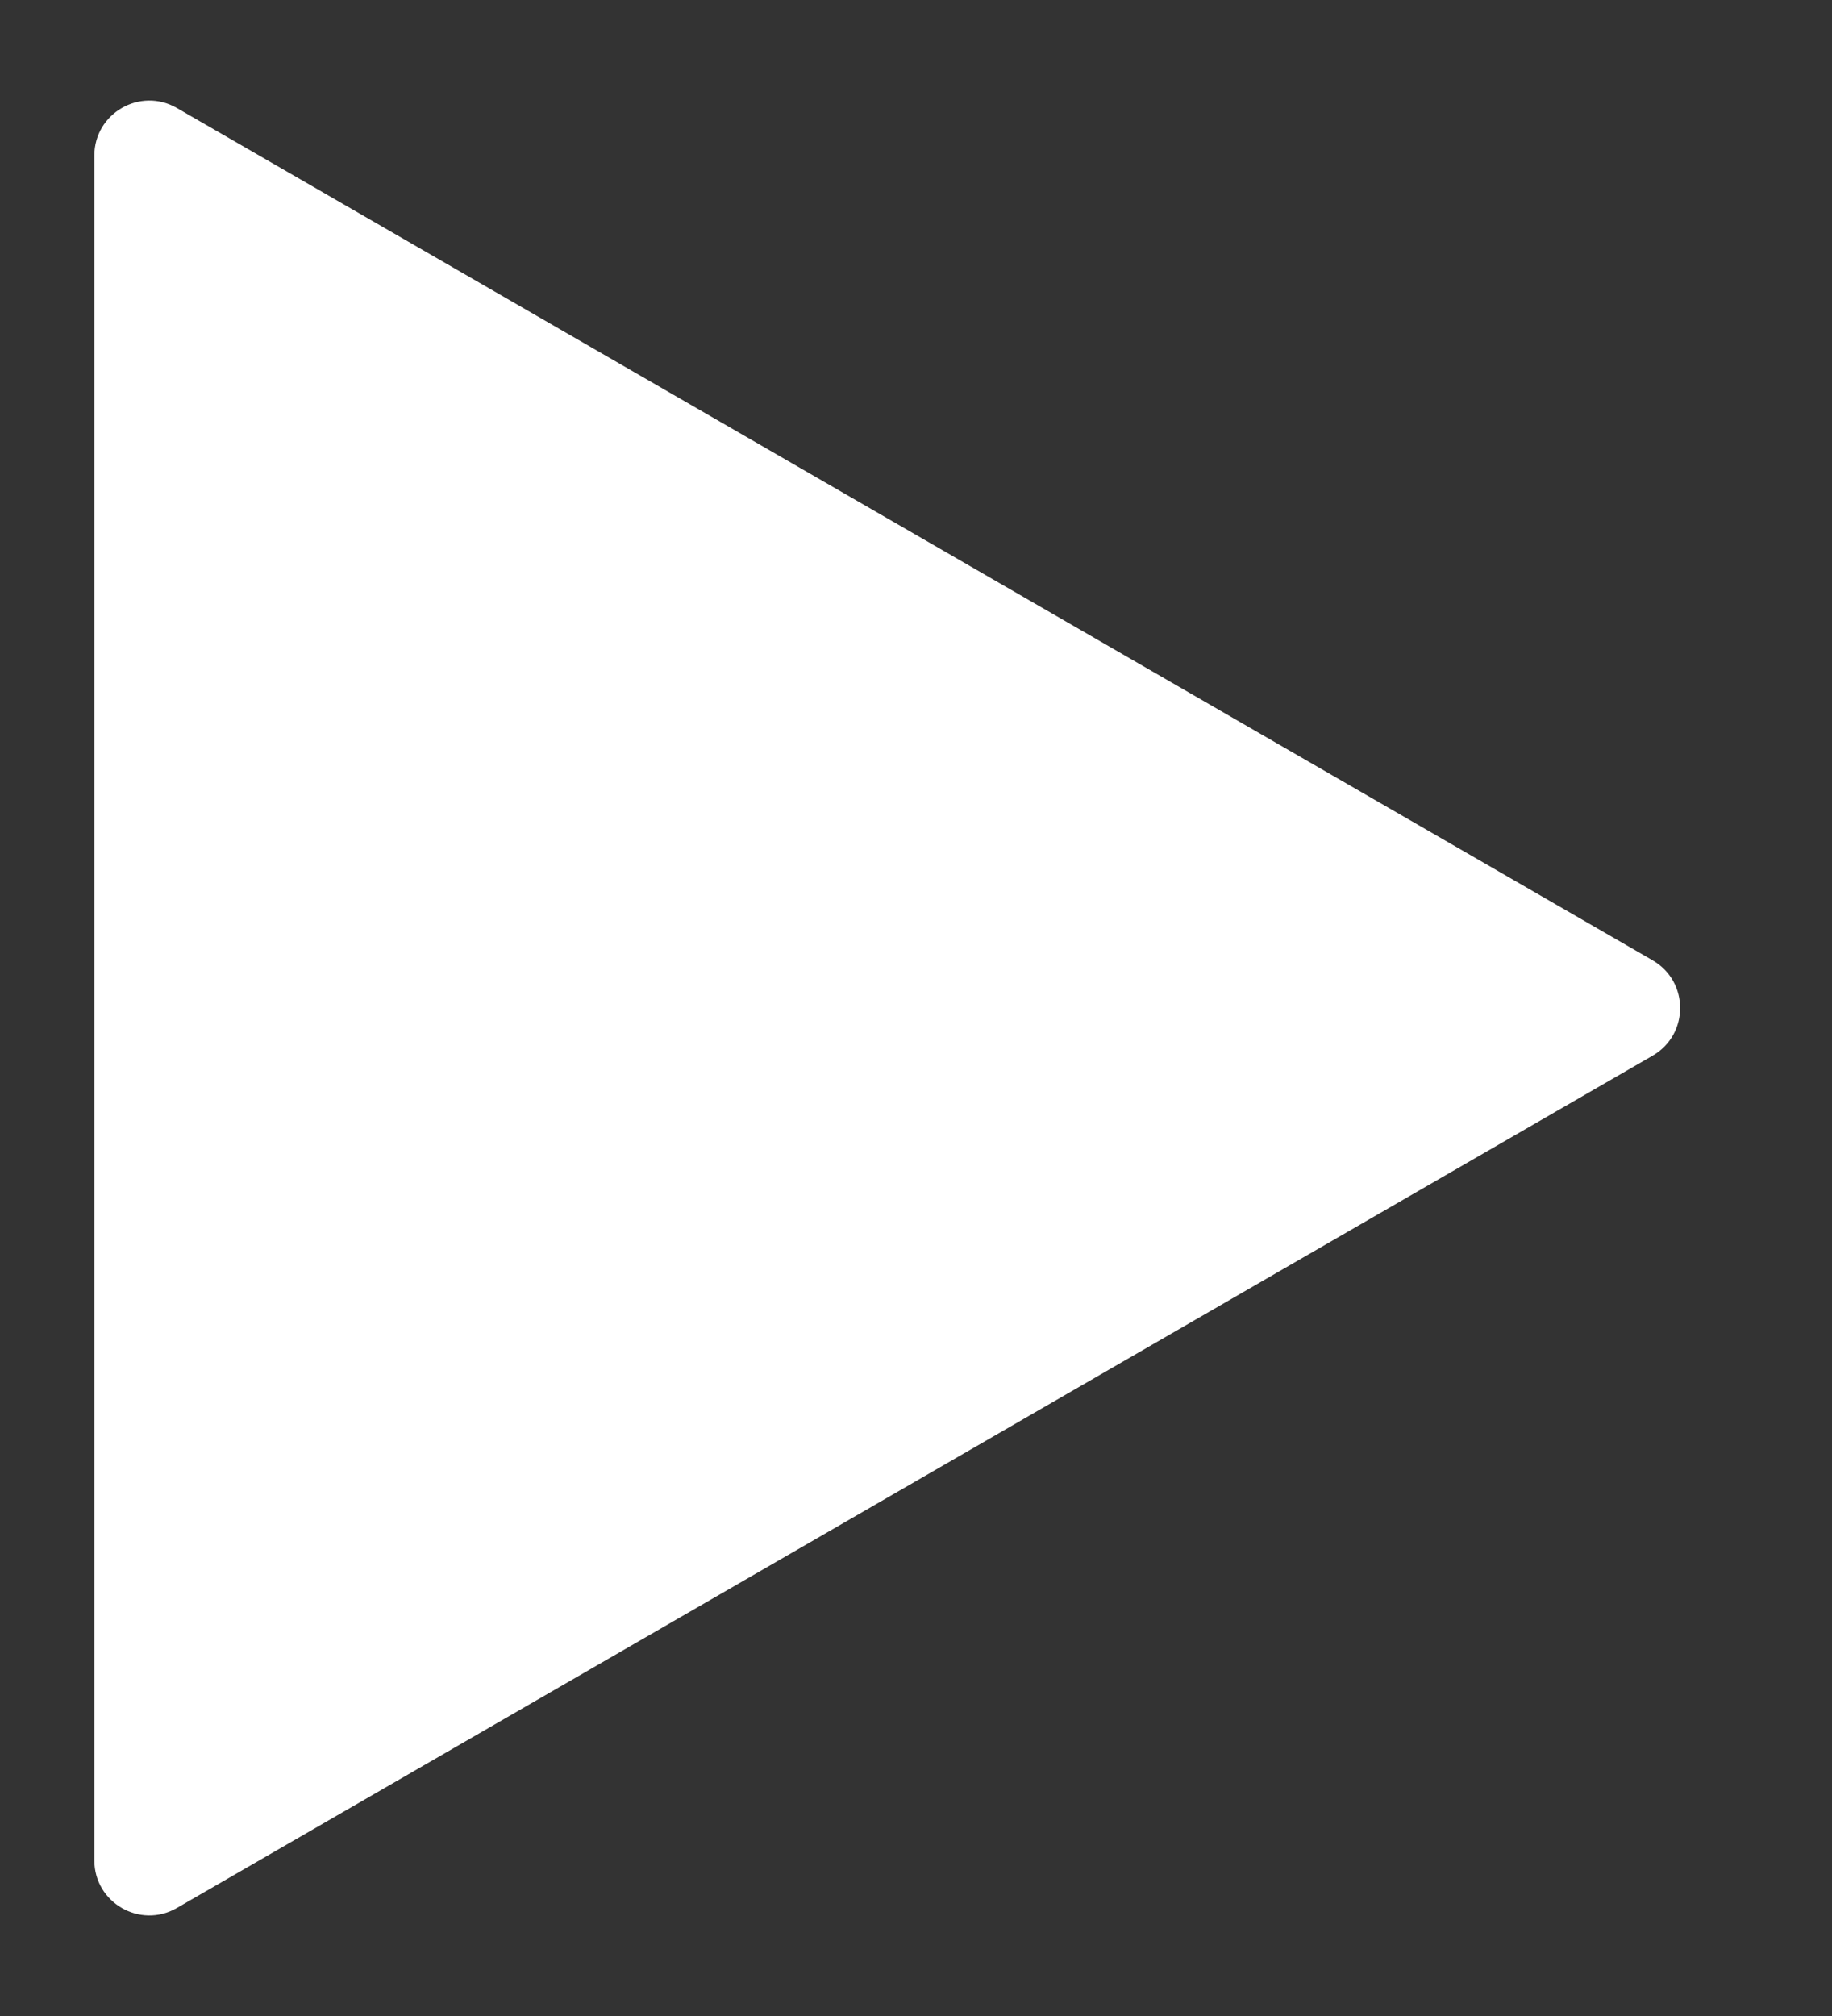<svg width="10" height="11" viewBox="0 0 10 11" fill="none" xmlns="http://www.w3.org/2000/svg">
<rect x="0" y="0" width="10" height="11" fill="#333333" stroke="none"/>
<path d="M9.021 5.24C9.221 5.356 9.221 5.644 9.021 5.76L0.965 10.411C0.765 10.526 0.515 10.382 0.515 10.151L0.515 0.849C0.515 0.618 0.765 0.474 0.965 0.589L9.021 5.24Z" fill="white"/>
</svg>
